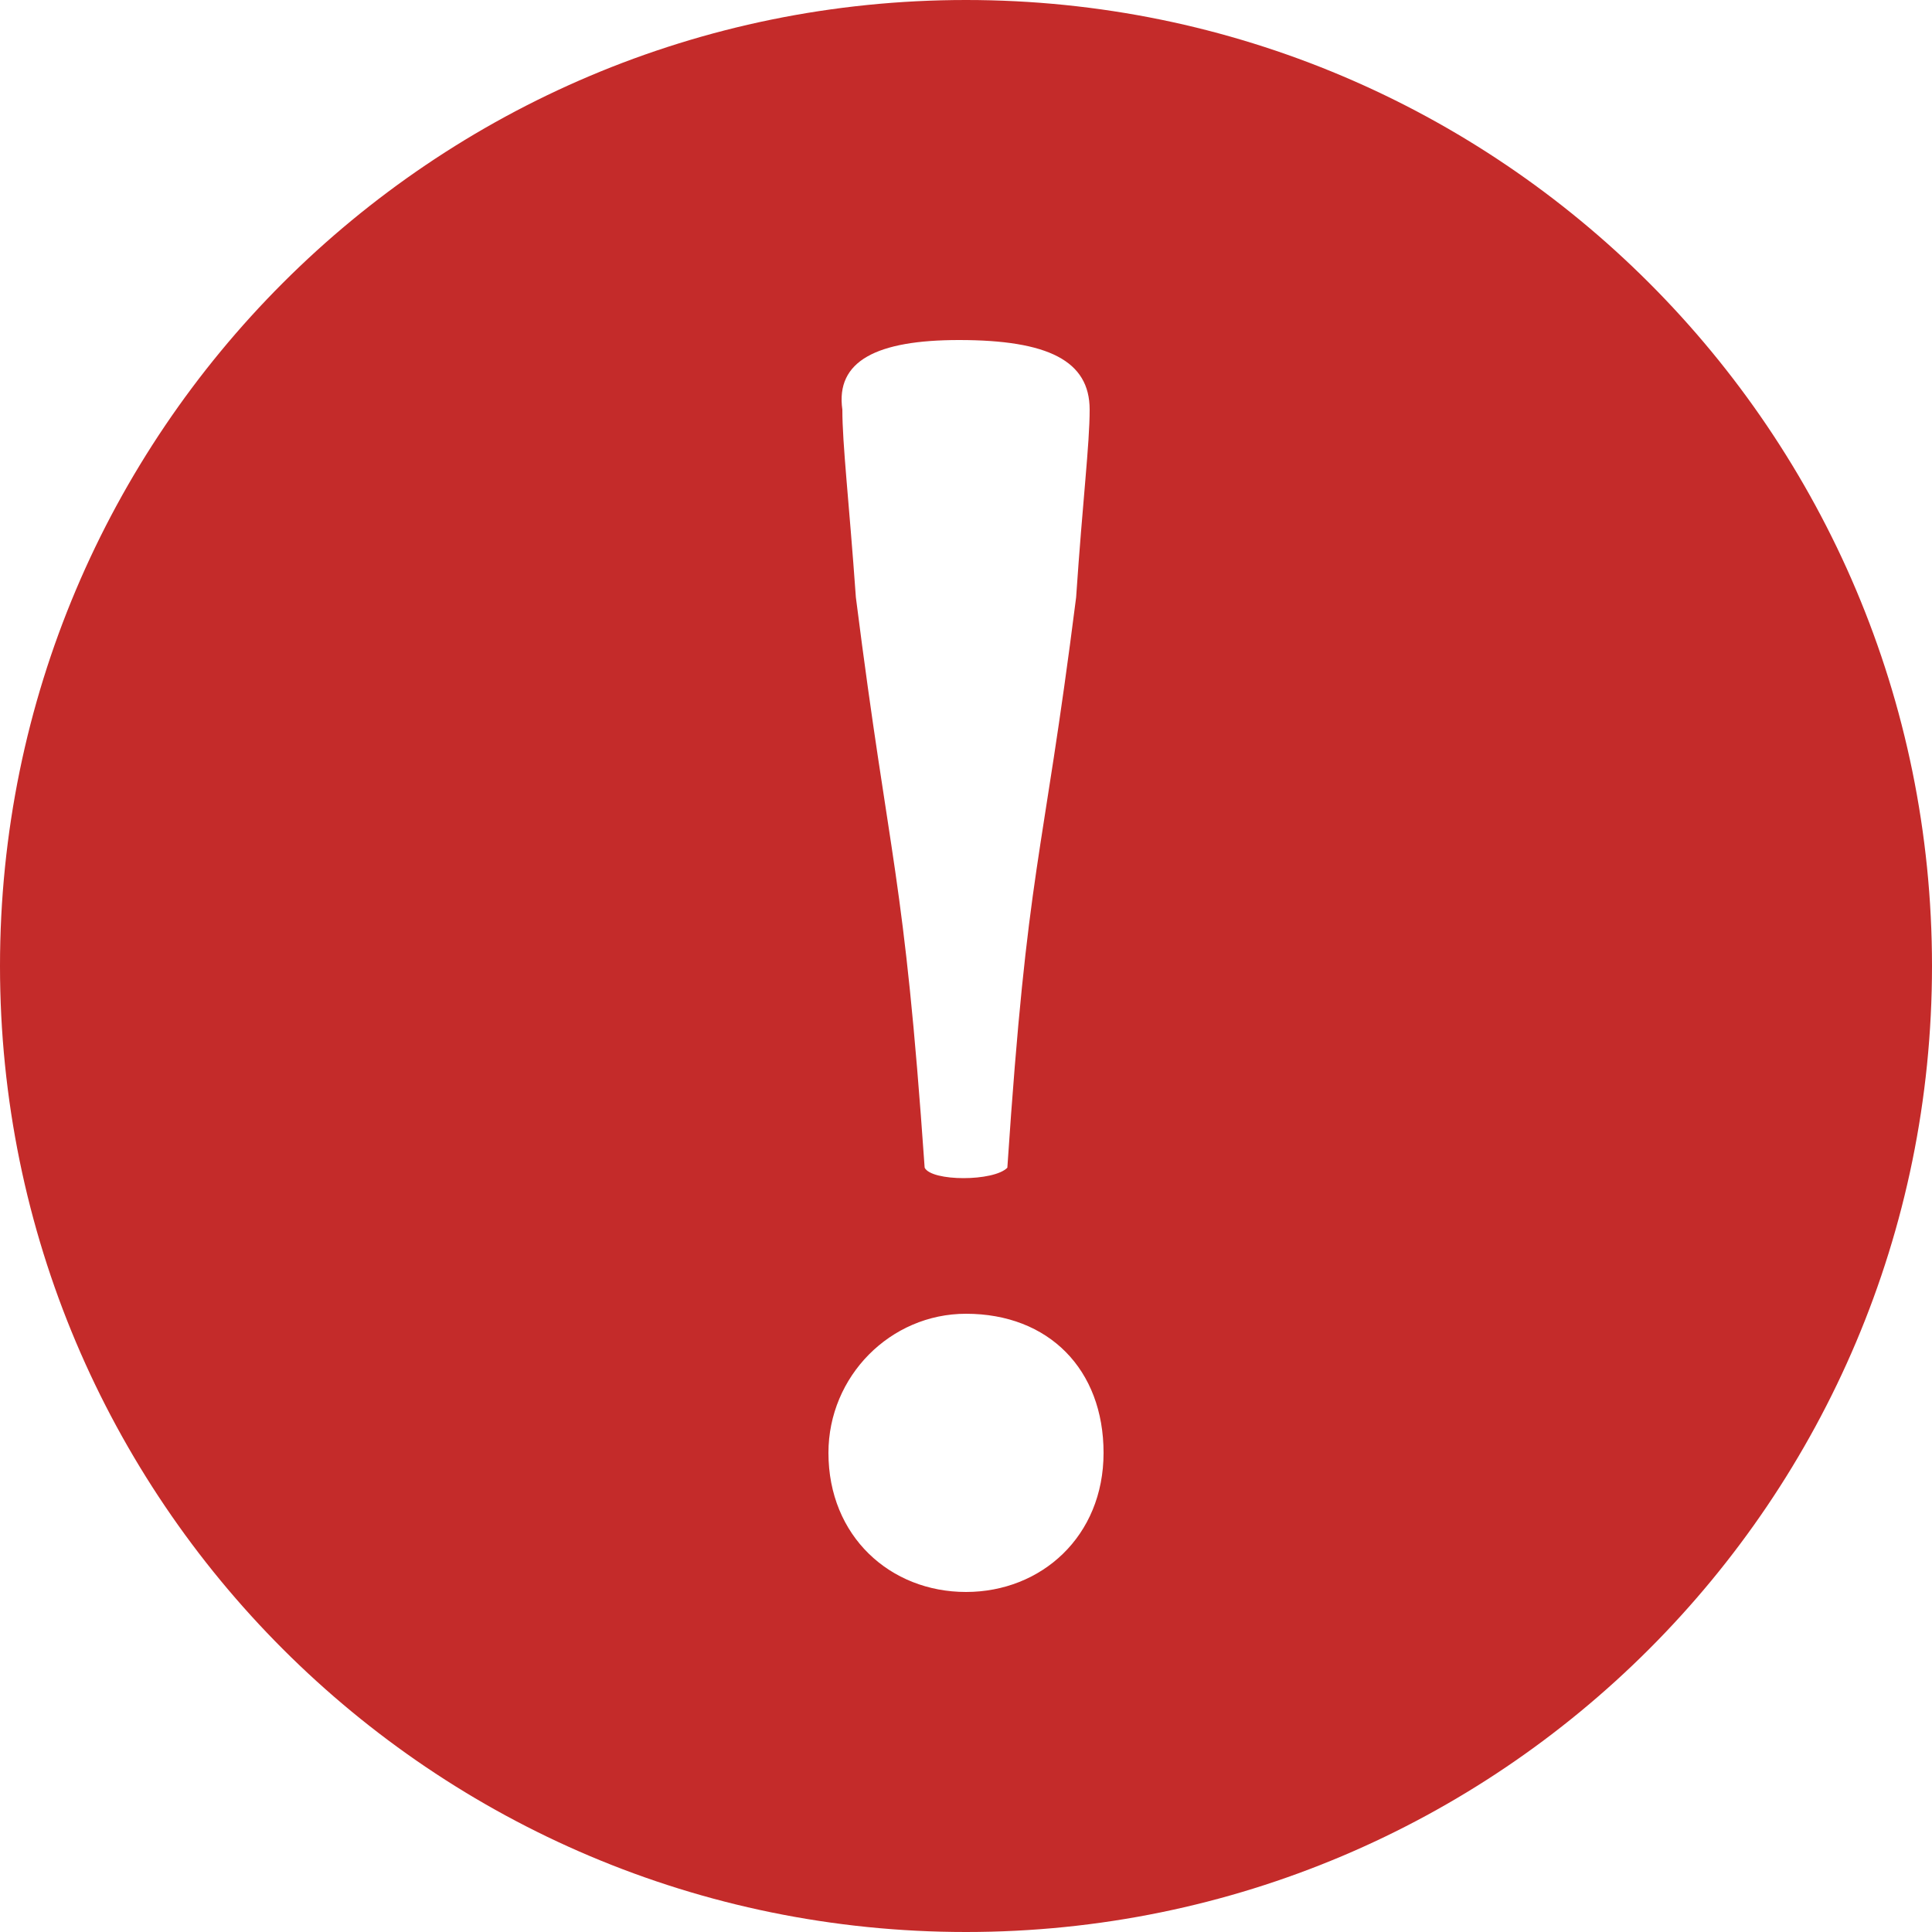 <?xml version="1.0" encoding="utf-8"?>
<!-- Generator: Adobe Illustrator 23.0.3, SVG Export Plug-In . SVG Version: 6.00 Build 0)  -->
<svg version="1.1" id="图层_1" xmlns="http://www.w3.org/2000/svg" xmlns:xlink="http://www.w3.org/1999/xlink" x="0px" y="0px"
	 viewBox="0 0 50 50" style="enable-background:new 0 0 50 50;" xml:space="preserve">
<style type="text/css">
	.st0{fill:#C42B2A;}
</style>
<path class="st0" d="M25,0C11.19,0,0,11.19,0,25c0,13.81,11.19,25,25,25c13.81,0,25-11.19,25-25C50,11.19,38.81,0,25,0z M24.82,8.8
	c2.31,0,3.38,0.54,3.38,1.8c0,0.9-0.18,2.34-0.35,4.86c-0.89,7.02-1.25,6.84-1.78,14.76c-0.35,0.36-1.96,0.36-2.14,0
	c-0.54-7.74-0.89-7.74-1.78-14.76c-0.18-2.52-0.35-3.96-0.35-4.86C21.62,9.34,22.69,8.8,24.82,8.8z M25,41.2
	c-1.96,0-3.56-1.44-3.56-3.6c0-1.98,1.6-3.6,3.56-3.6c2.14,0,3.56,1.44,3.56,3.6C28.56,39.76,26.95,41.2,25,41.2z"/>
</svg>
